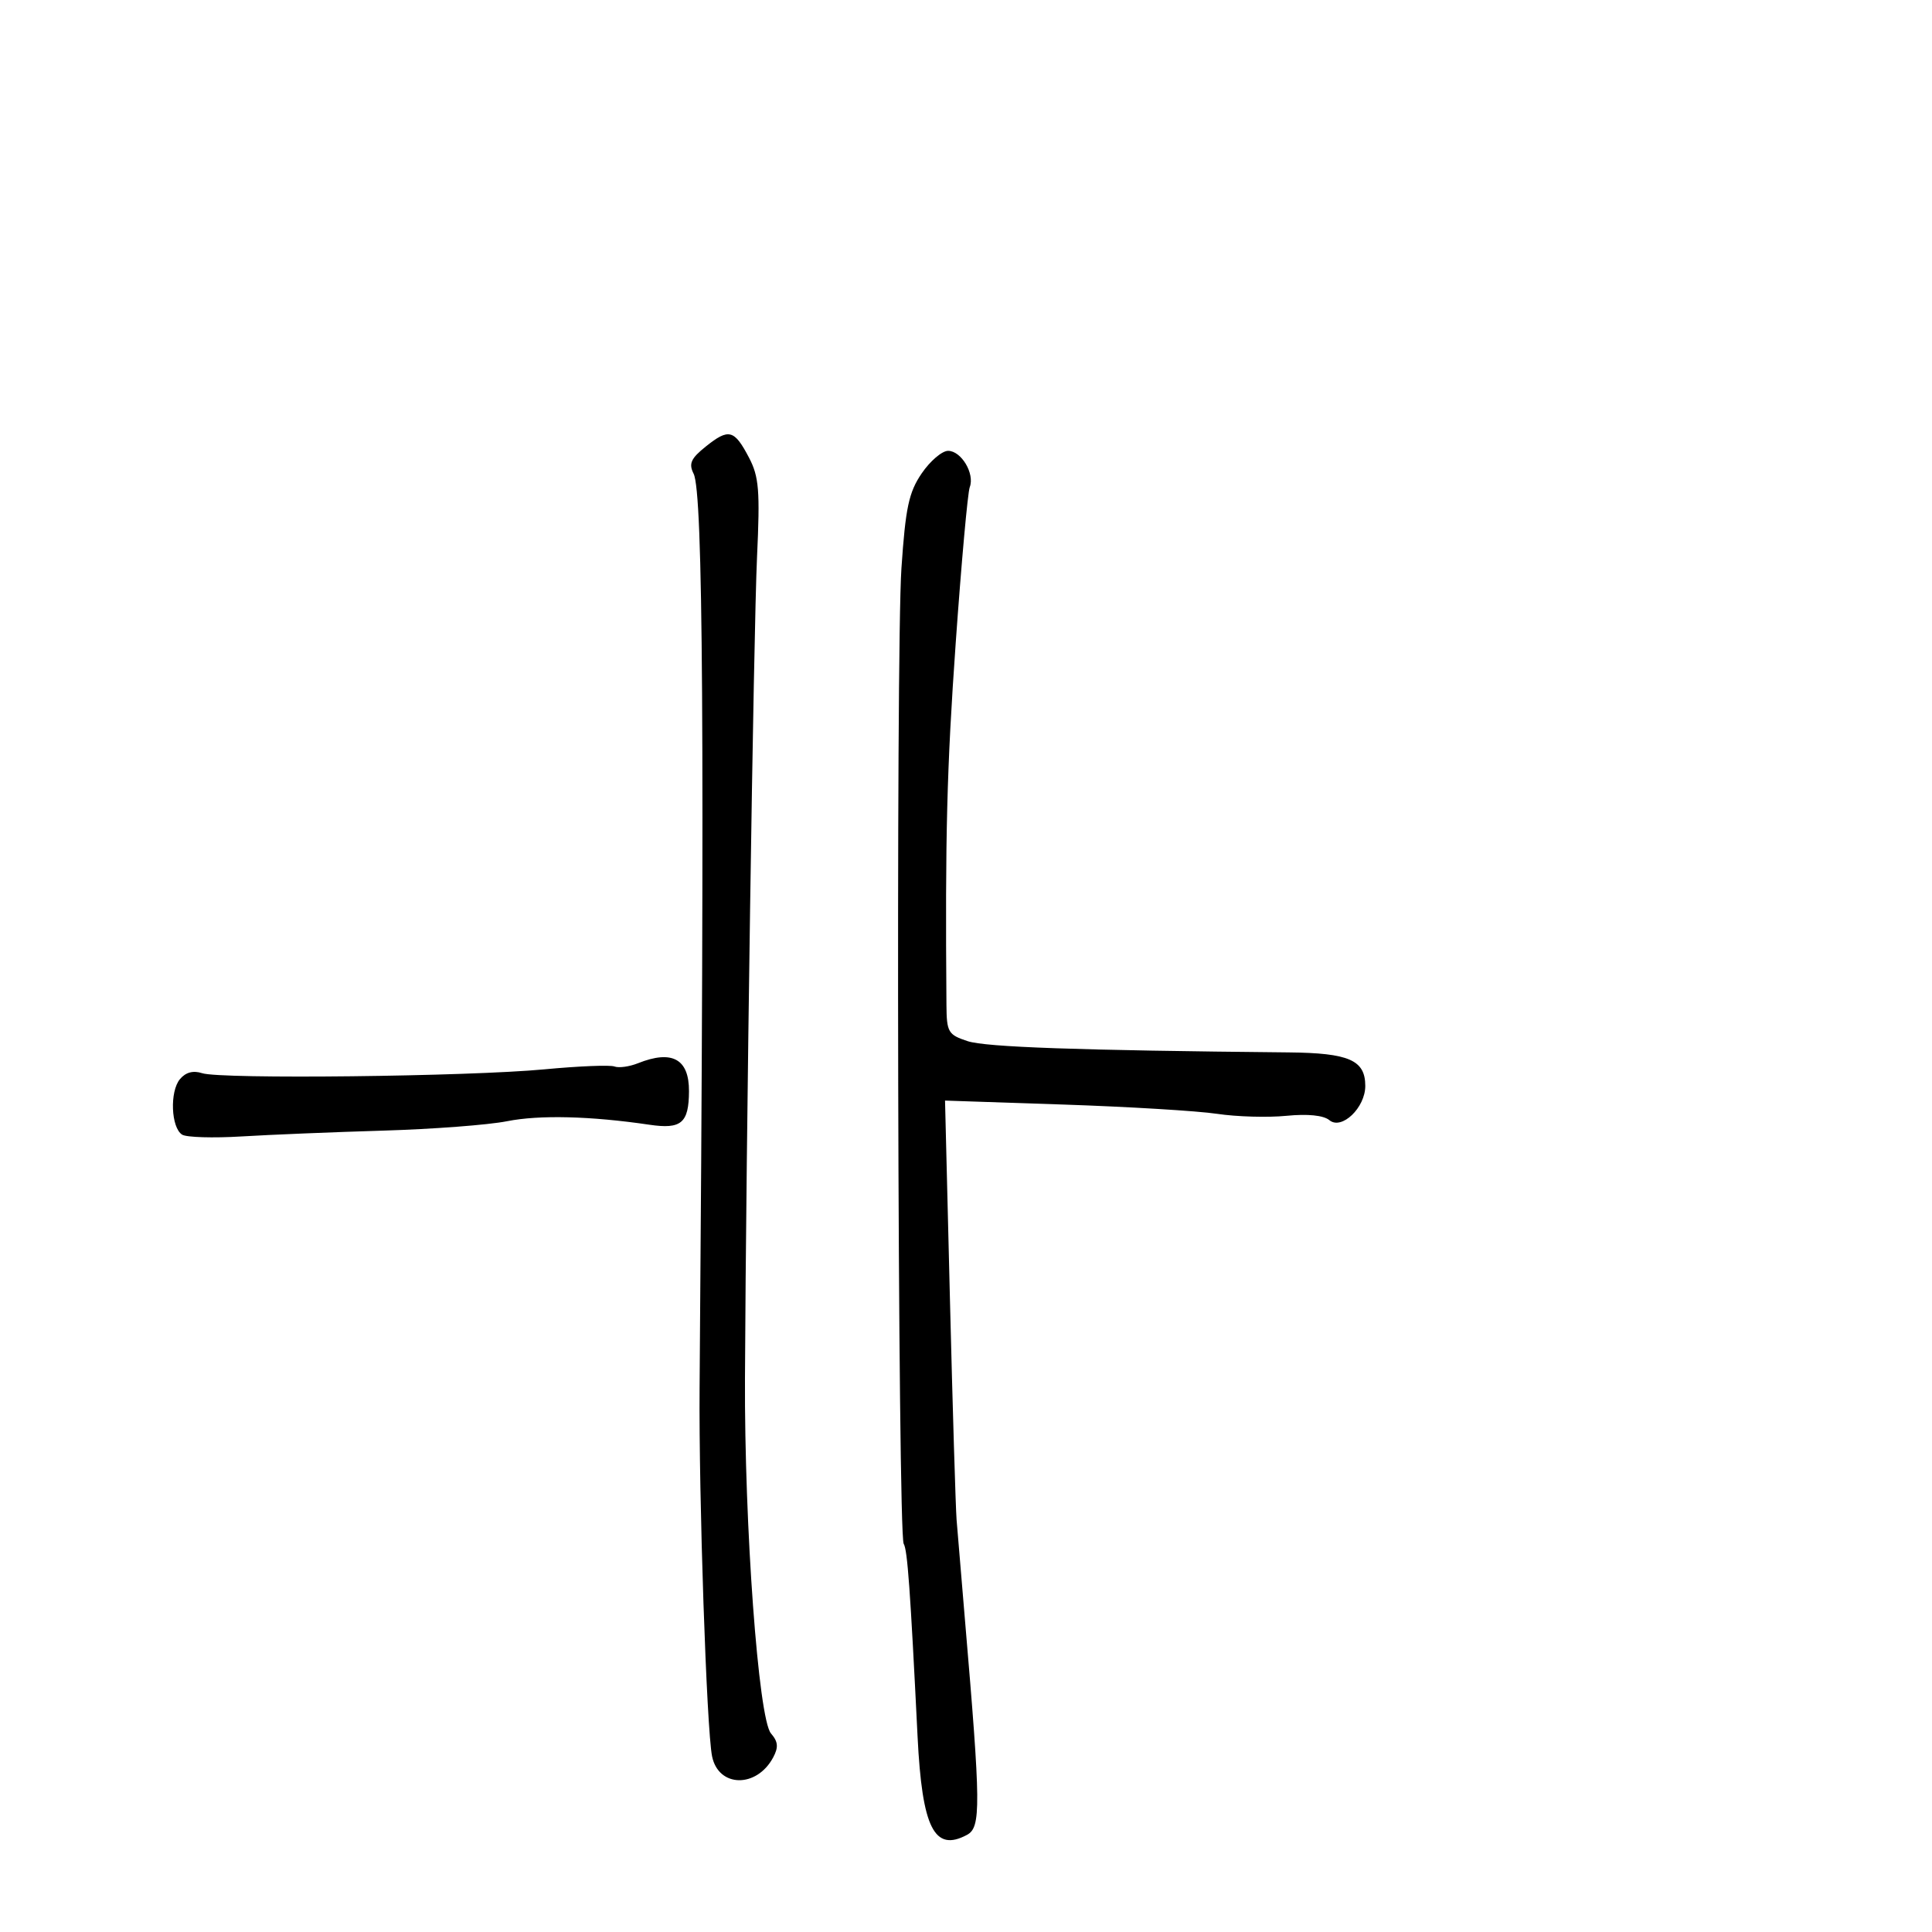 <svg xmlns="http://www.w3.org/2000/svg" width="300" height="300" viewBox="0 0 300 300" version="1.1">
	<path d="M 109.615 69.319 C 107.278 71.188, 106.915 71.995, 107.706 73.564 C 109.178 76.486, 109.425 114.293, 108.633 215.500 C 108.500 232.515, 109.720 268.540, 110.571 272.721 C 111.561 277.581, 117.491 277.689, 120.057 272.894 C 120.905 271.308, 120.827 270.450, 119.717 269.167 C 117.770 266.916, 115.575 236.943, 115.679 214 C 115.841 178.027, 117.015 98.074, 117.551 86.500 C 118.029 76.169, 117.856 74.022, 116.303 71.060 C 114.018 66.700, 113.166 66.478, 109.615 69.319 M 143.117 73.512 C 141.118 76.448, 140.612 78.820, 139.973 88.256 C 139.091 101.284, 139.409 238.235, 140.325 239.717 C 140.909 240.662, 141.347 246.737, 142.481 269.665 C 143.184 283.861, 145.079 287.633, 150.147 284.921 C 152.343 283.746, 152.313 280.535, 149.835 251.500 C 149.272 244.900, 148.688 237.925, 148.539 236 C 148.389 234.075, 147.924 218.640, 147.505 201.699 L 146.744 170.898 165.122 171.514 C 175.230 171.853, 185.975 172.502, 189 172.956 C 192.025 173.410, 196.860 173.548, 199.745 173.264 C 203.064 172.936, 205.518 173.185, 206.428 173.940 C 208.328 175.517, 212 172.013, 212 168.622 C 212 164.610, 209.478 163.508, 200.096 163.417 C 167.349 163.100, 153.075 162.600, 150.250 161.669 C 147.225 160.672, 146.998 160.283, 146.964 156.049 C 146.757 129.763, 147.025 119.303, 148.404 99.819 C 149.287 87.344, 150.267 76.467, 150.582 75.647 C 151.386 73.551, 149.265 69.999, 147.215 70.007 C 146.272 70.011, 144.428 71.588, 143.117 73.512 M 99.065 165.099 C 97.726 165.634, 96.080 165.861, 95.407 165.603 C 94.735 165.345, 89.844 165.544, 84.539 166.046 C 72.721 167.164, 34.294 167.598, 31.391 166.646 C 29.996 166.189, 28.827 166.504, 27.936 167.577 C 26.333 169.509, 26.558 175.103, 28.282 176.188 C 28.952 176.609, 33.100 176.734, 37.500 176.466 C 41.900 176.198, 51.800 175.791, 59.500 175.562 C 67.200 175.333, 75.848 174.677, 78.719 174.105 C 83.743 173.102, 91.693 173.298, 100.851 174.649 C 105.795 175.378, 106.960 174.391, 106.985 169.450 C 107.010 164.433, 104.368 162.981, 99.065 165.099" stroke="none" fill="black" fill-rule="evenodd"/>
</svg>